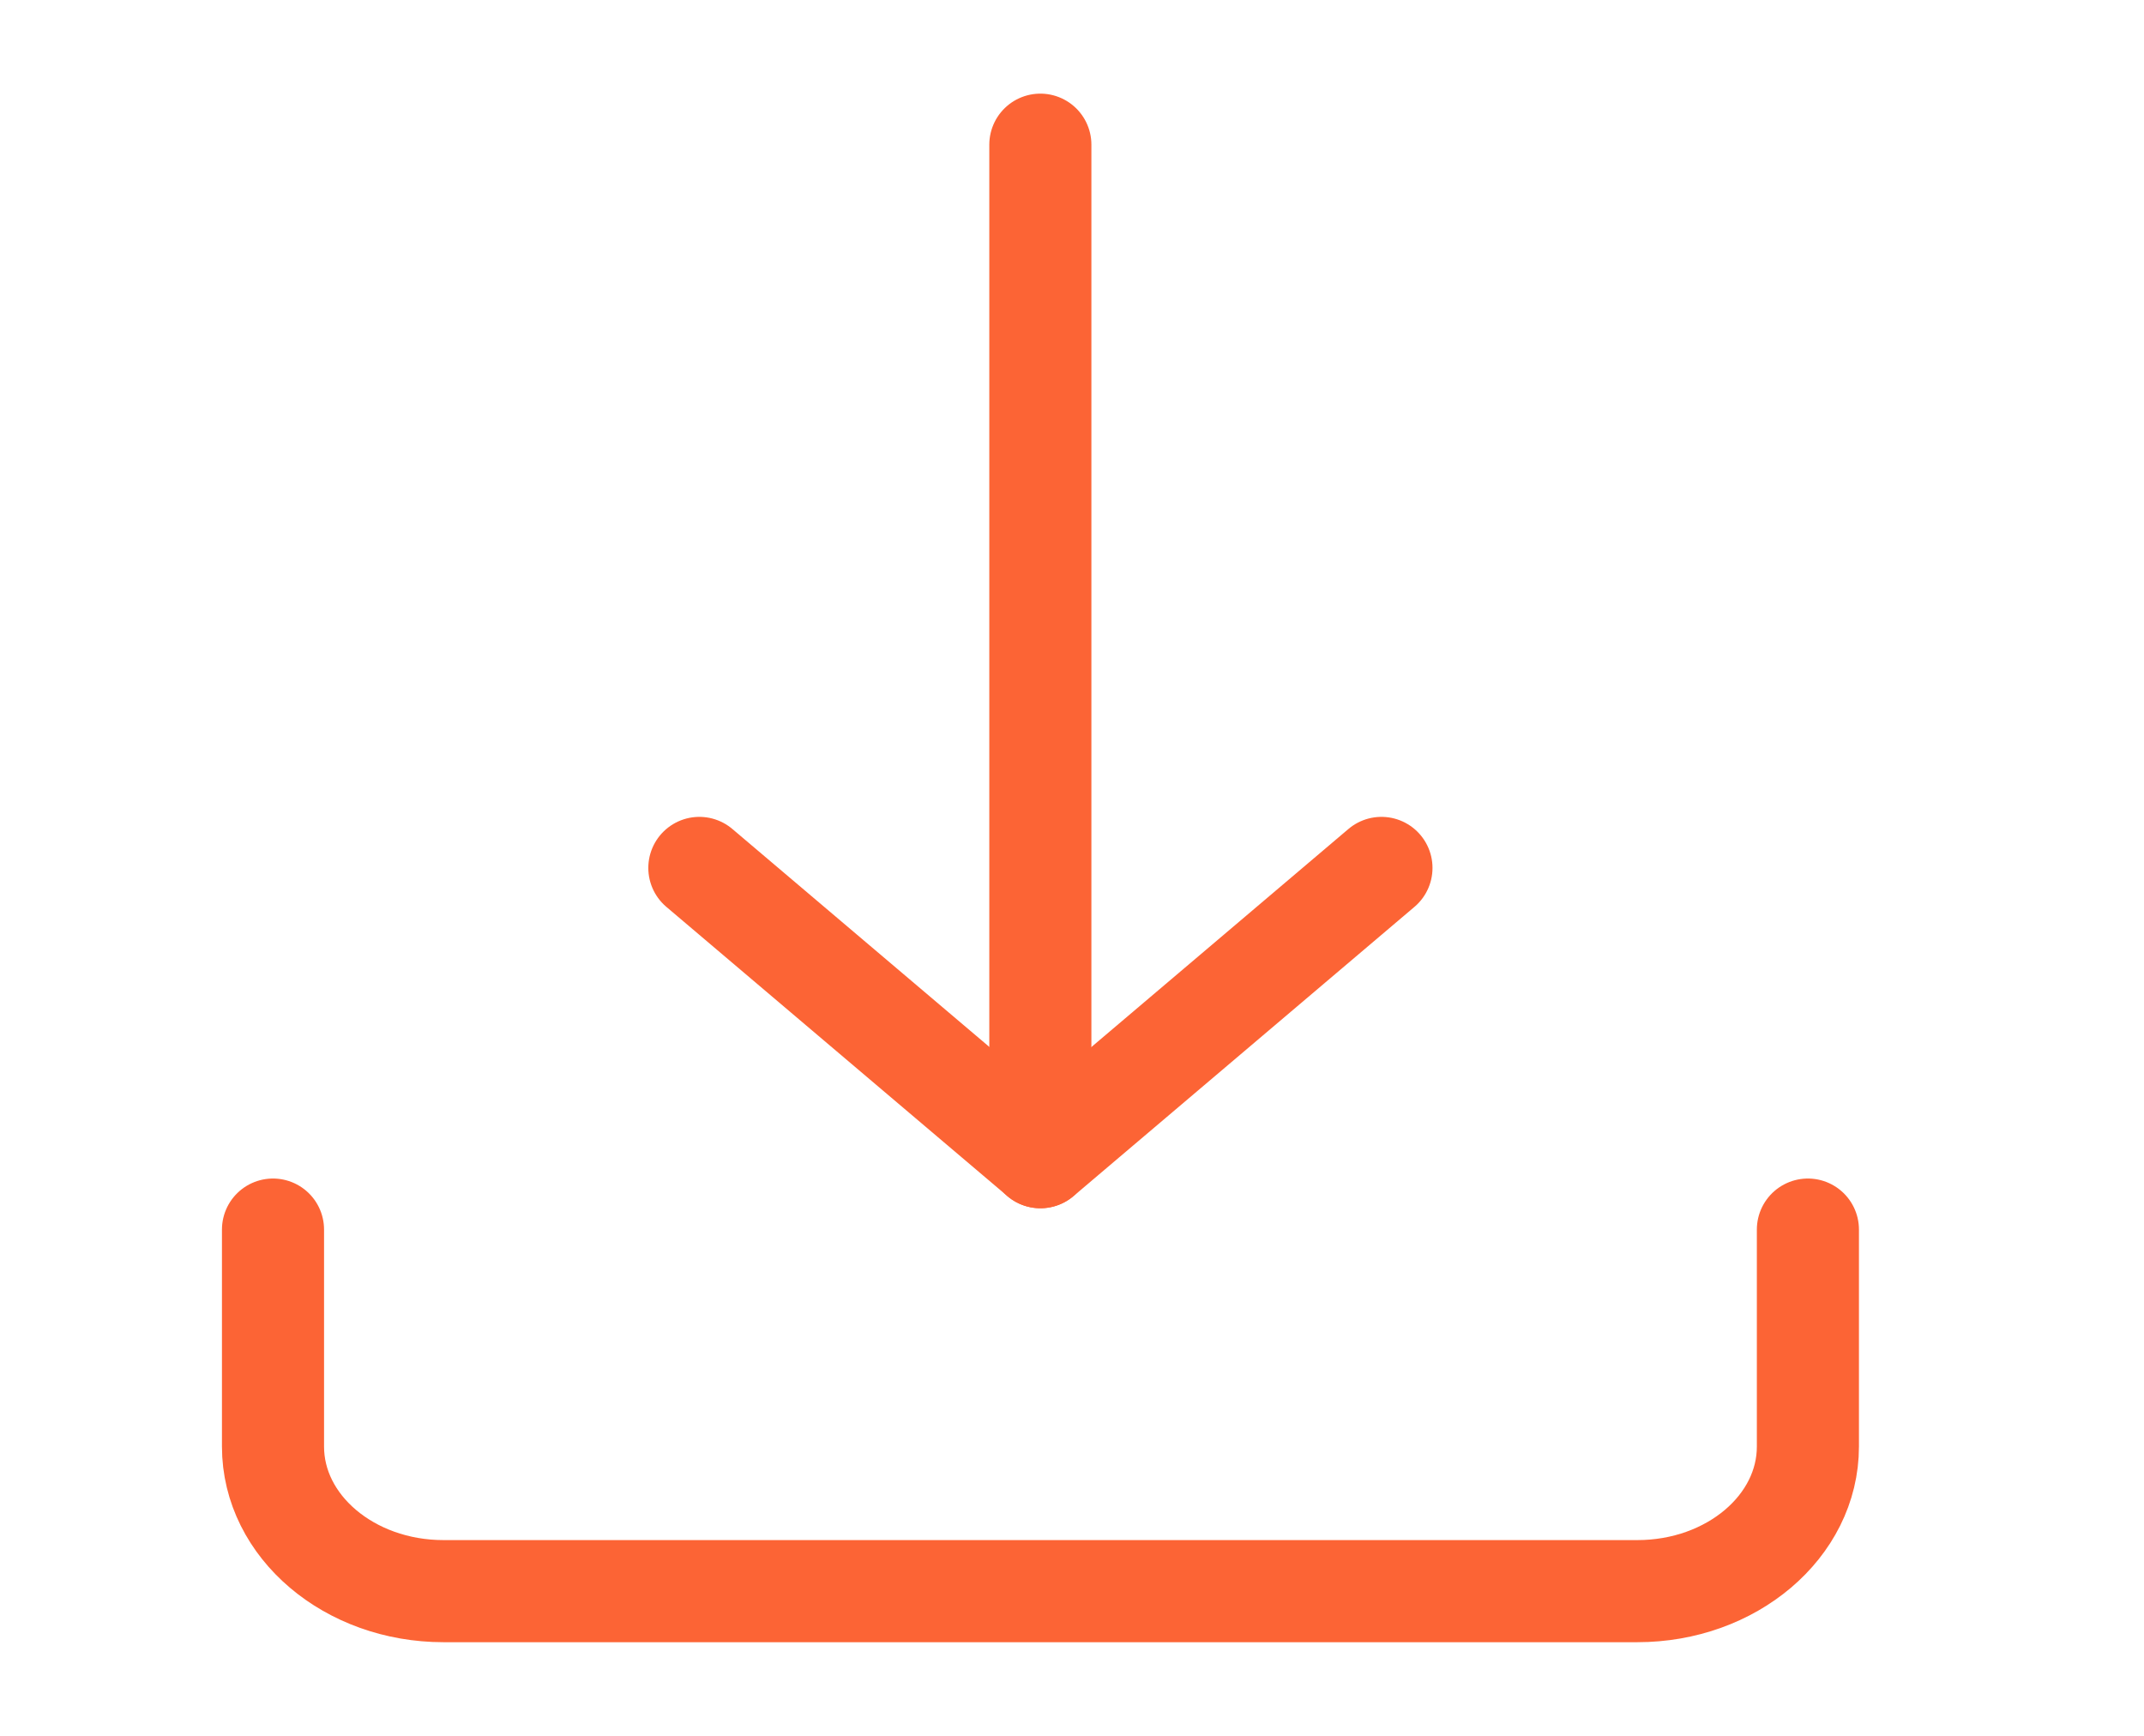 <svg width="21" height="17" viewBox="0 0 21 17" fill="none" xmlns="http://www.w3.org/2000/svg">
<path d="M2.674 12.042V14.167C2.674 14.949 3.422 15.583 4.344 15.583H16.037C16.96 15.583 17.708 14.949 17.708 14.167V12.042" stroke="#FC6435" stroke-linecap="round" stroke-linejoin="round"/>
<path d="M6.85 8.5L10.191 11.333L13.531 8.5" stroke="#FC6435" stroke-linecap="round" stroke-linejoin="round"/>
<path d="M10.19 1.417V11.333" stroke="#FC6435" stroke-linecap="round" stroke-linejoin="round"/>
</svg>
